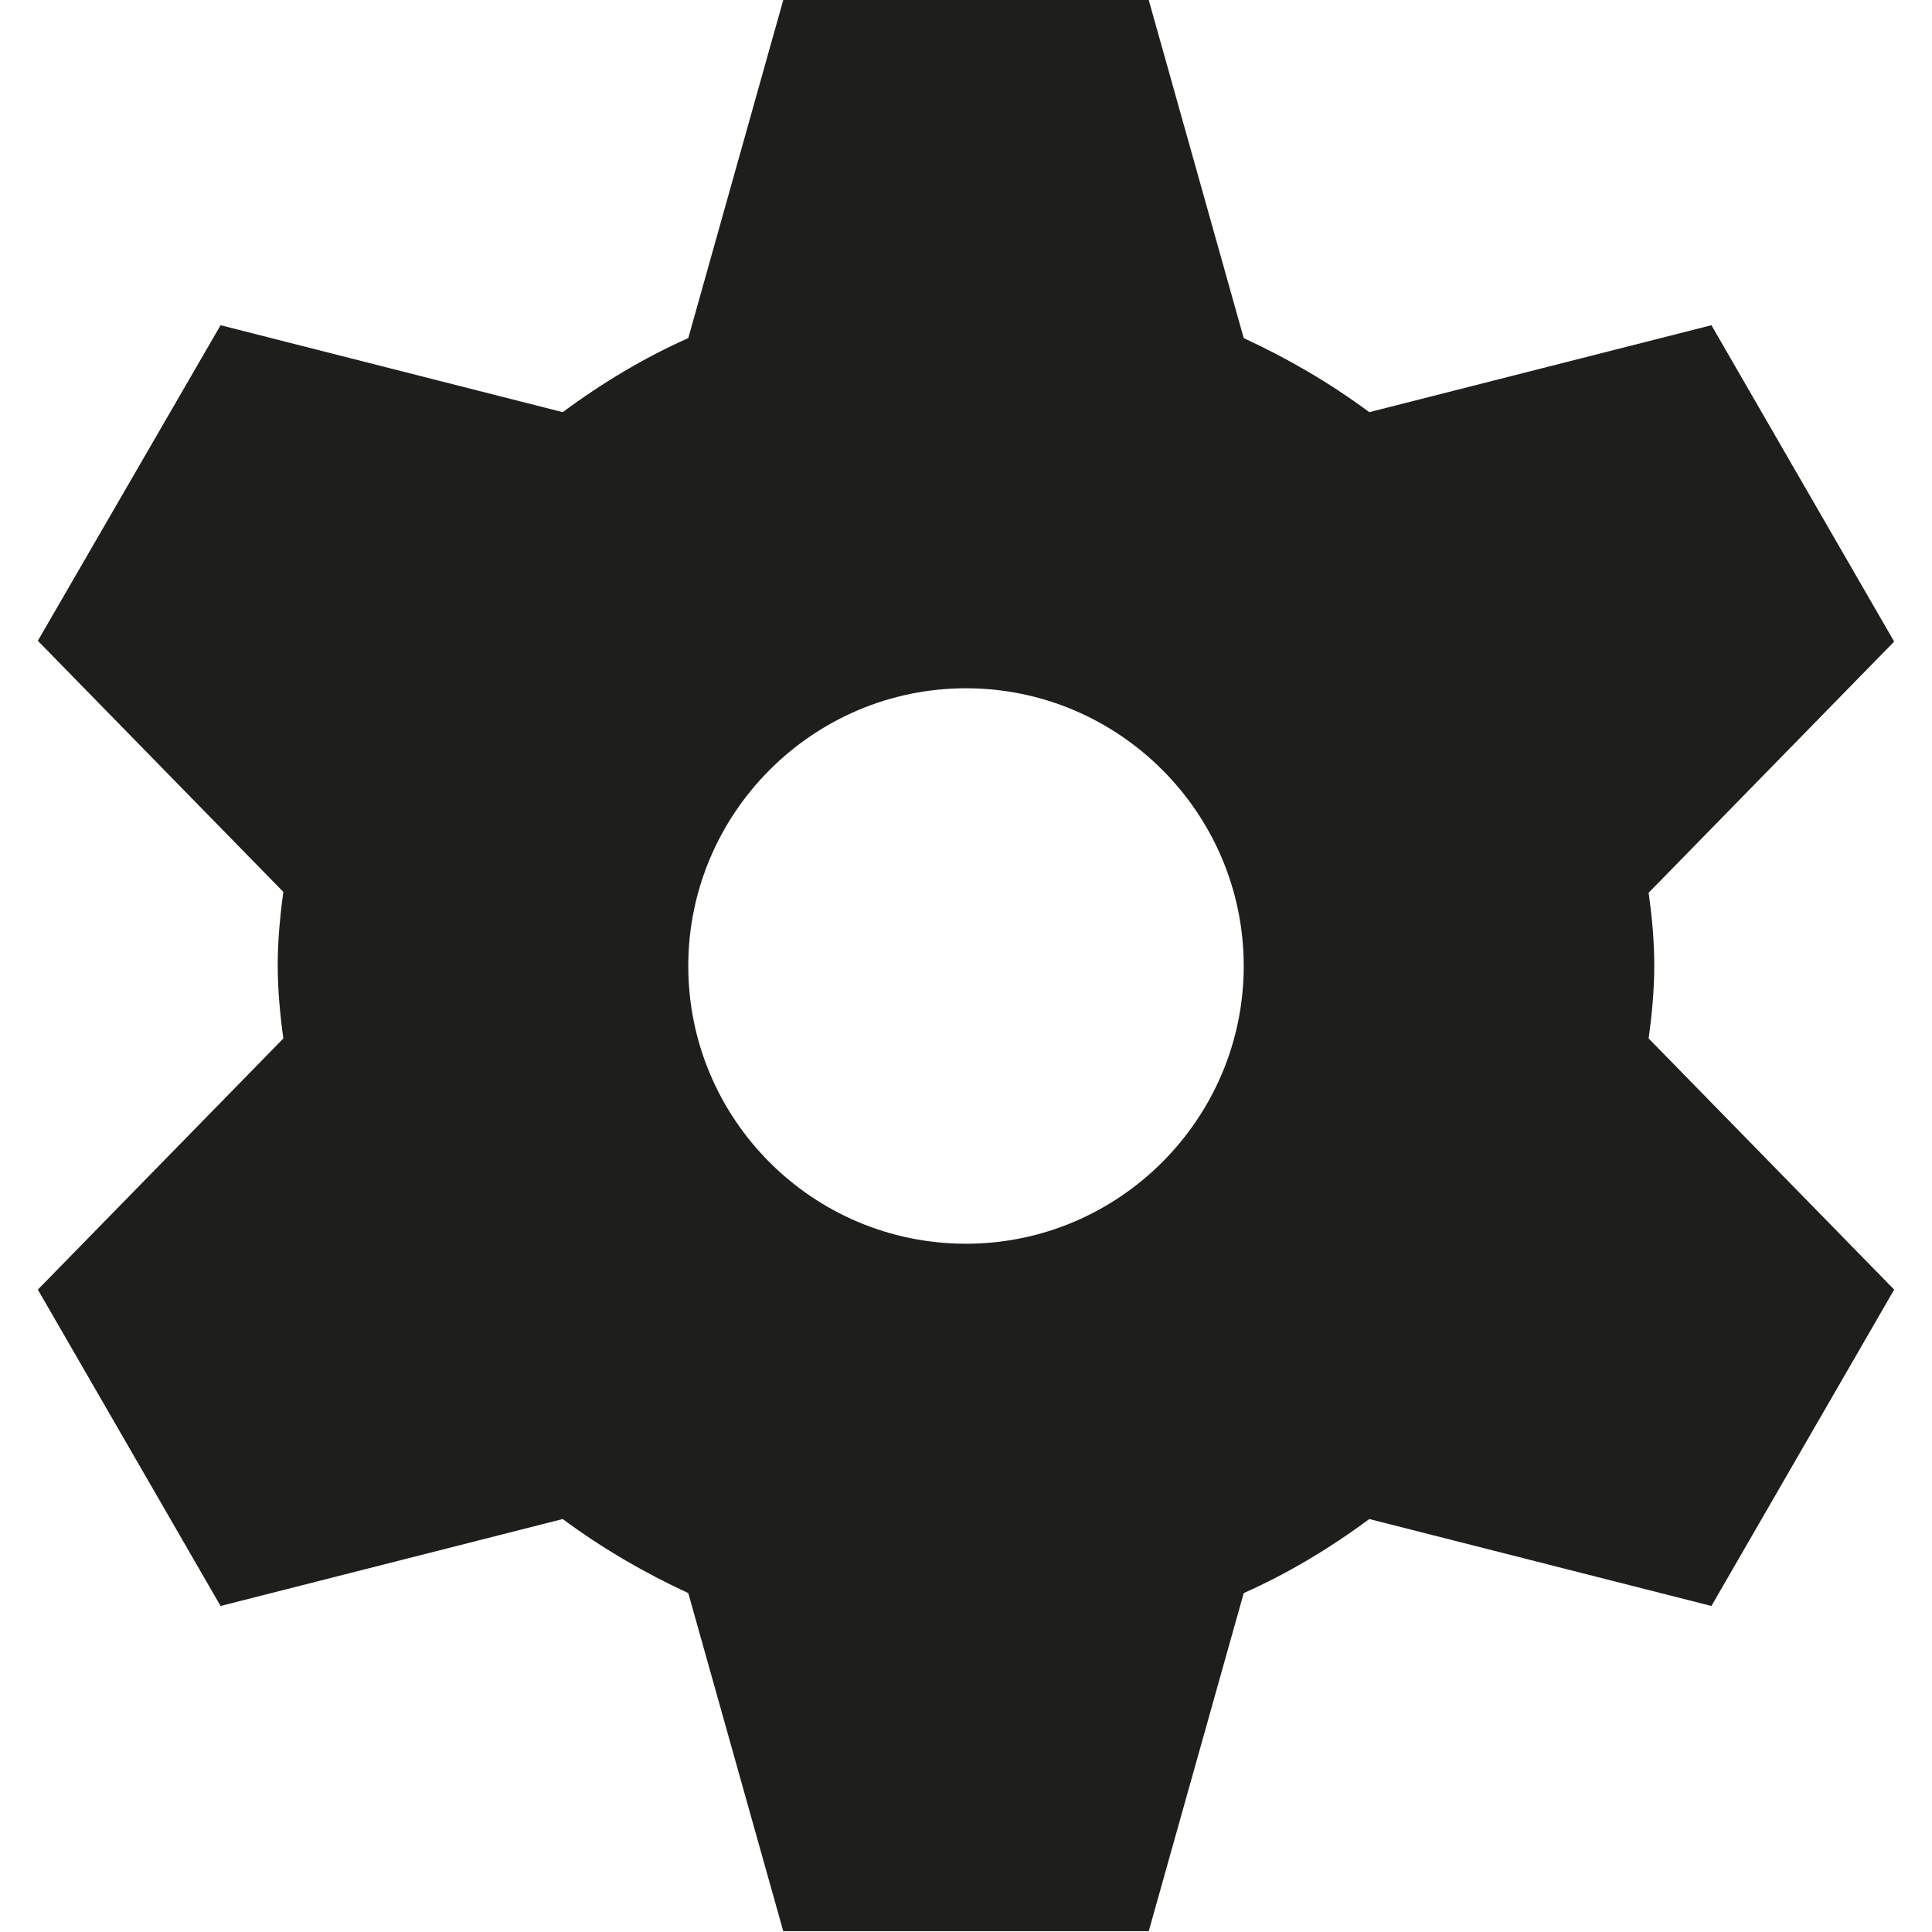 <svg viewBox="0 0 24 24" xmlns="http://www.w3.org/2000/svg">
  <path fill="#1e1e1c" d="M20.55 12c0-.32-.03-.62-.07-.91l3.05-3.12-2.27-3.93-4.25 1.08c-.5-.37-1.02-.67-1.56-.92L14.27 0H9.73L8.55 4.2c-.54.24-1.06.55-1.56.92L2.74 4.04.47 7.96l3.05 3.12c-.04.29-.07.6-.07.91s.03.62.07.91L.47 16.02l2.27 3.93 4.25-1.08c.5.37 1.02.67 1.56.92l1.18 4.2h4.54l1.18-4.2c.54-.24 1.06-.55 1.56-.92l4.25 1.08 2.27-3.93-3.05-3.12c.04-.29.07-.6.07-.91ZM12 15.45c-1.91 0-3.45-1.55-3.45-3.45S10.1 8.55 12 8.55s3.45 1.55 3.45 3.45-1.55 3.45-3.45 3.45"/>
</svg>
